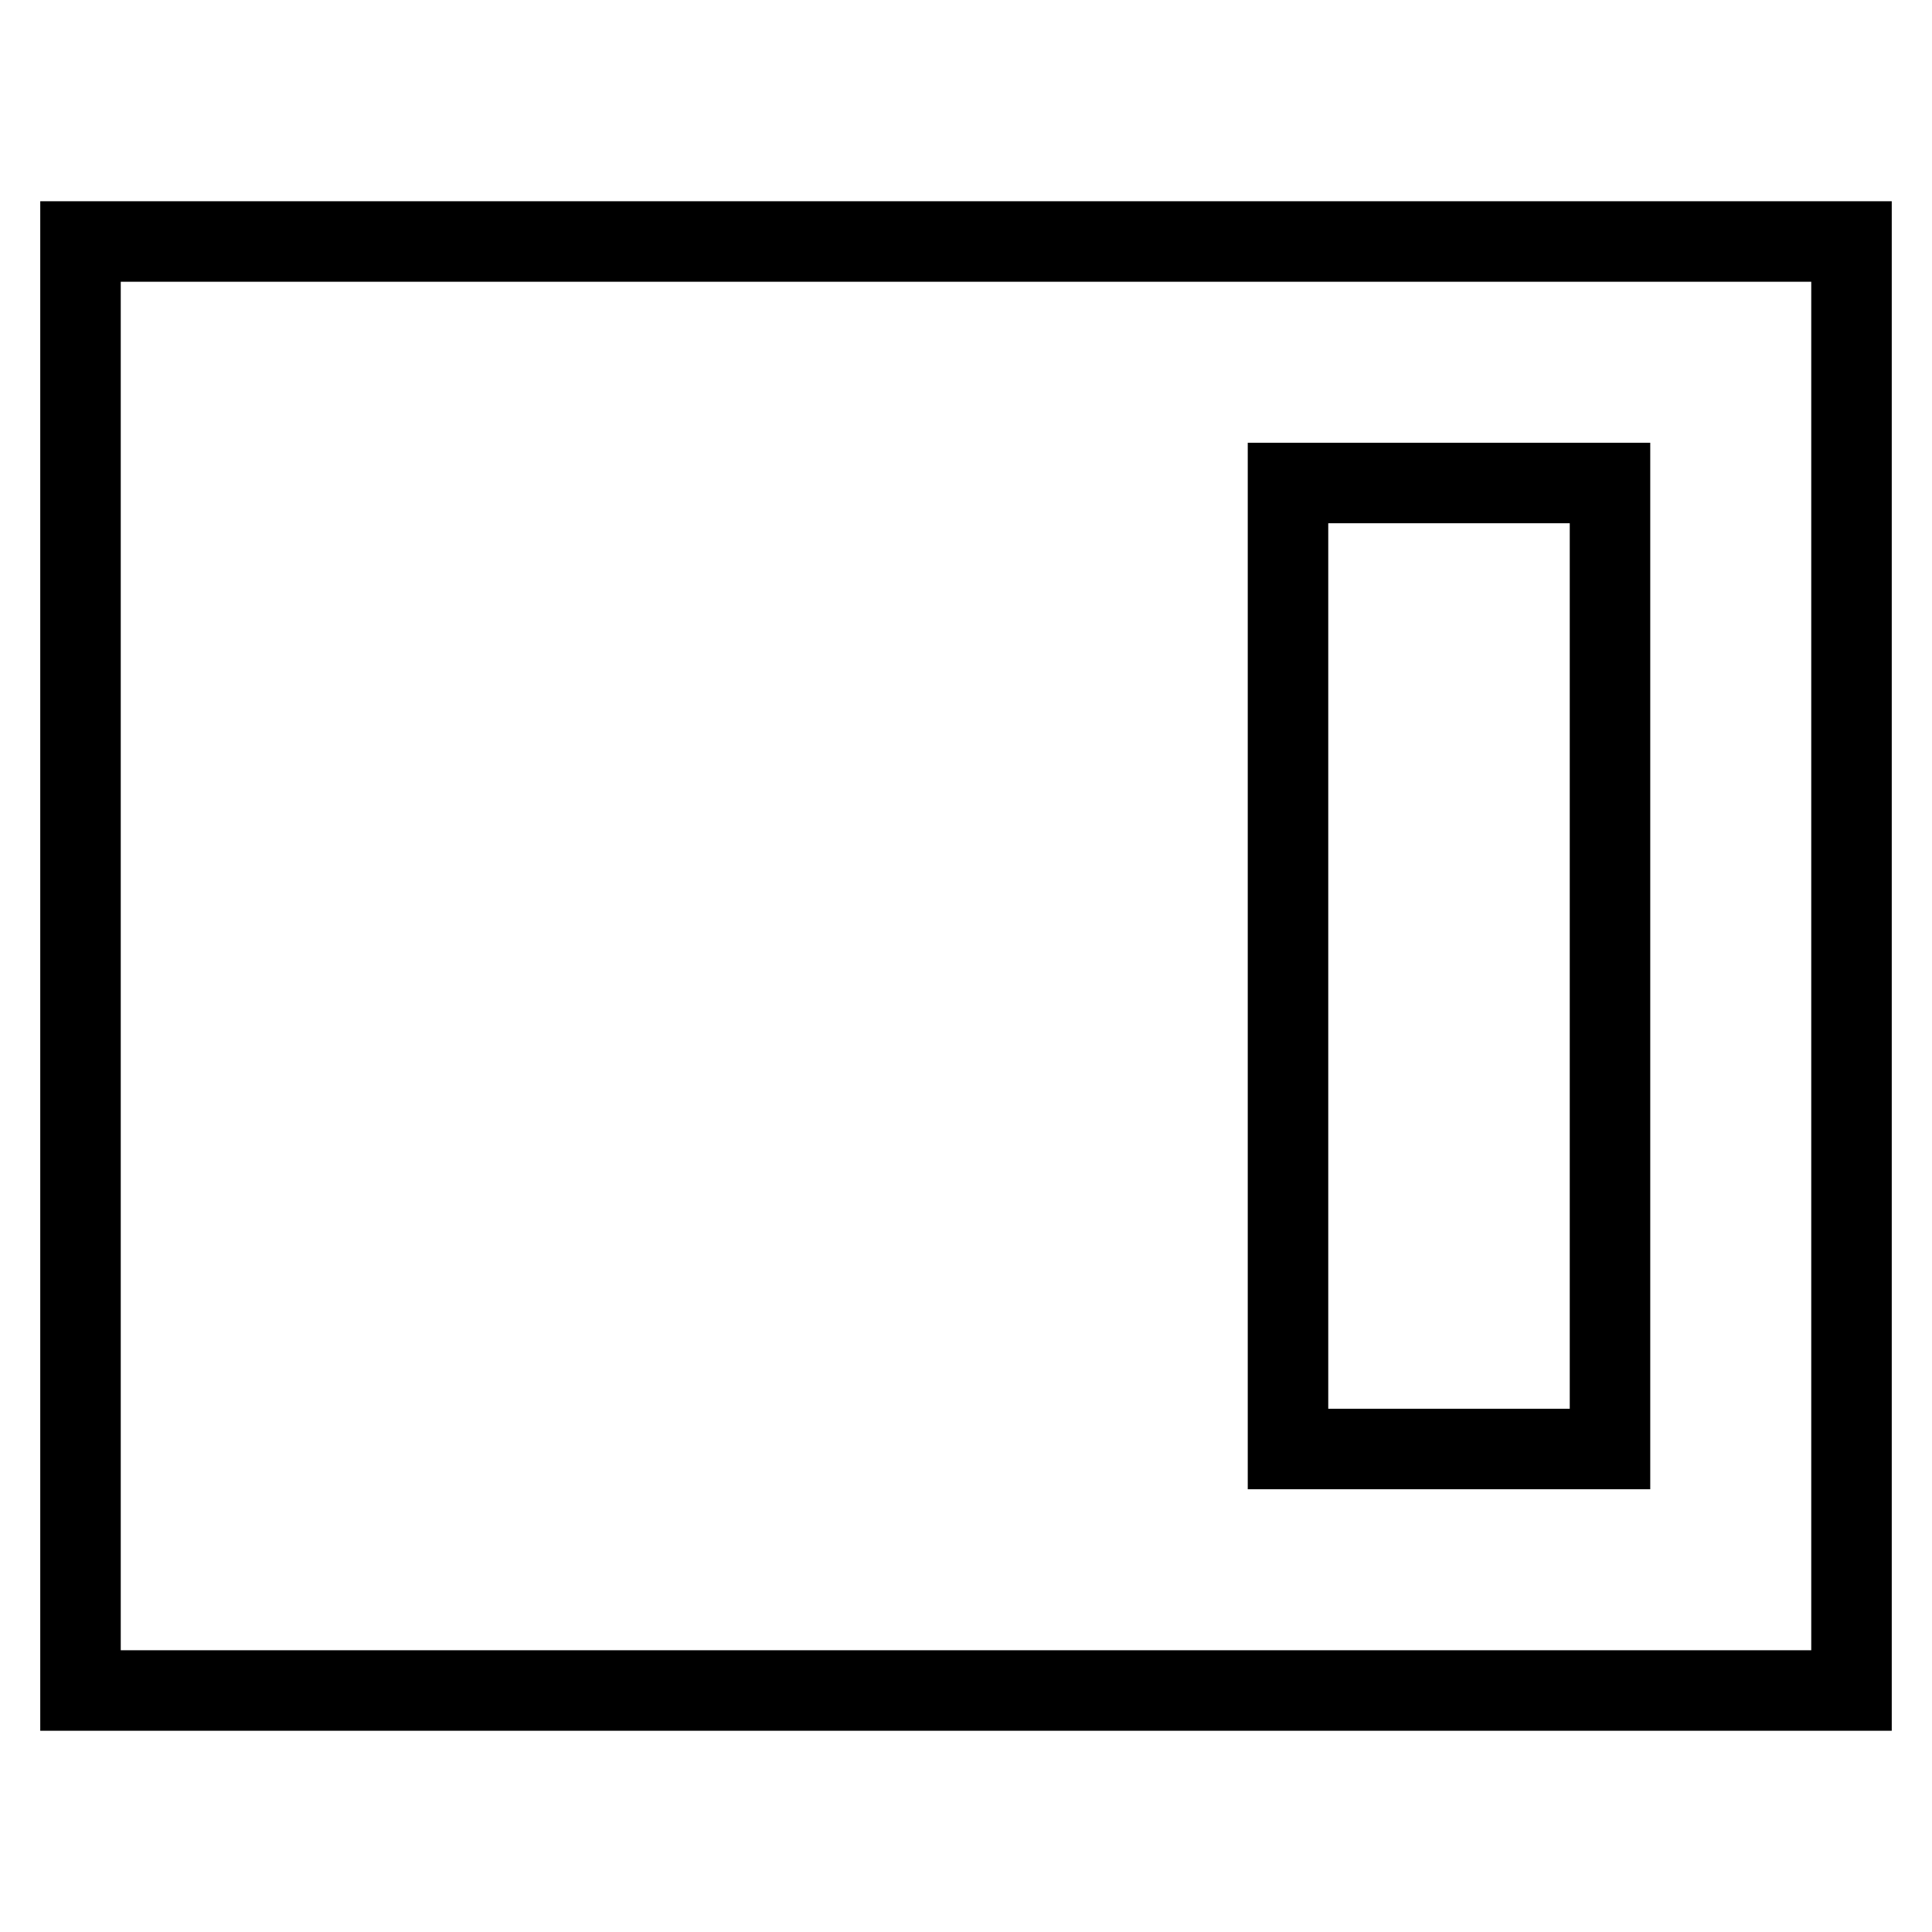 <svg id="nc_icon" xmlns="http://www.w3.org/2000/svg" xmlns:xlink="http://www.w3.org/1999/xlink" x="0px" y="0px" viewBox="0 0 24 24"><g  transform="translate(0, 0)">
<rect x="1" y="3" fill="none" stroke="currentColor" vector-effect="non-scaling-stroke" stroke-linecap="square" stroke-miterlimit="10" width="22" height="18" stroke-linejoin="miter"/>
<rect data-color="color-2" x="16" y="6" fill="none" stroke="currentColor" vector-effect="non-scaling-stroke" stroke-linecap="square" stroke-miterlimit="10" width="4" height="12" stroke-linejoin="miter"/>
</g></svg>